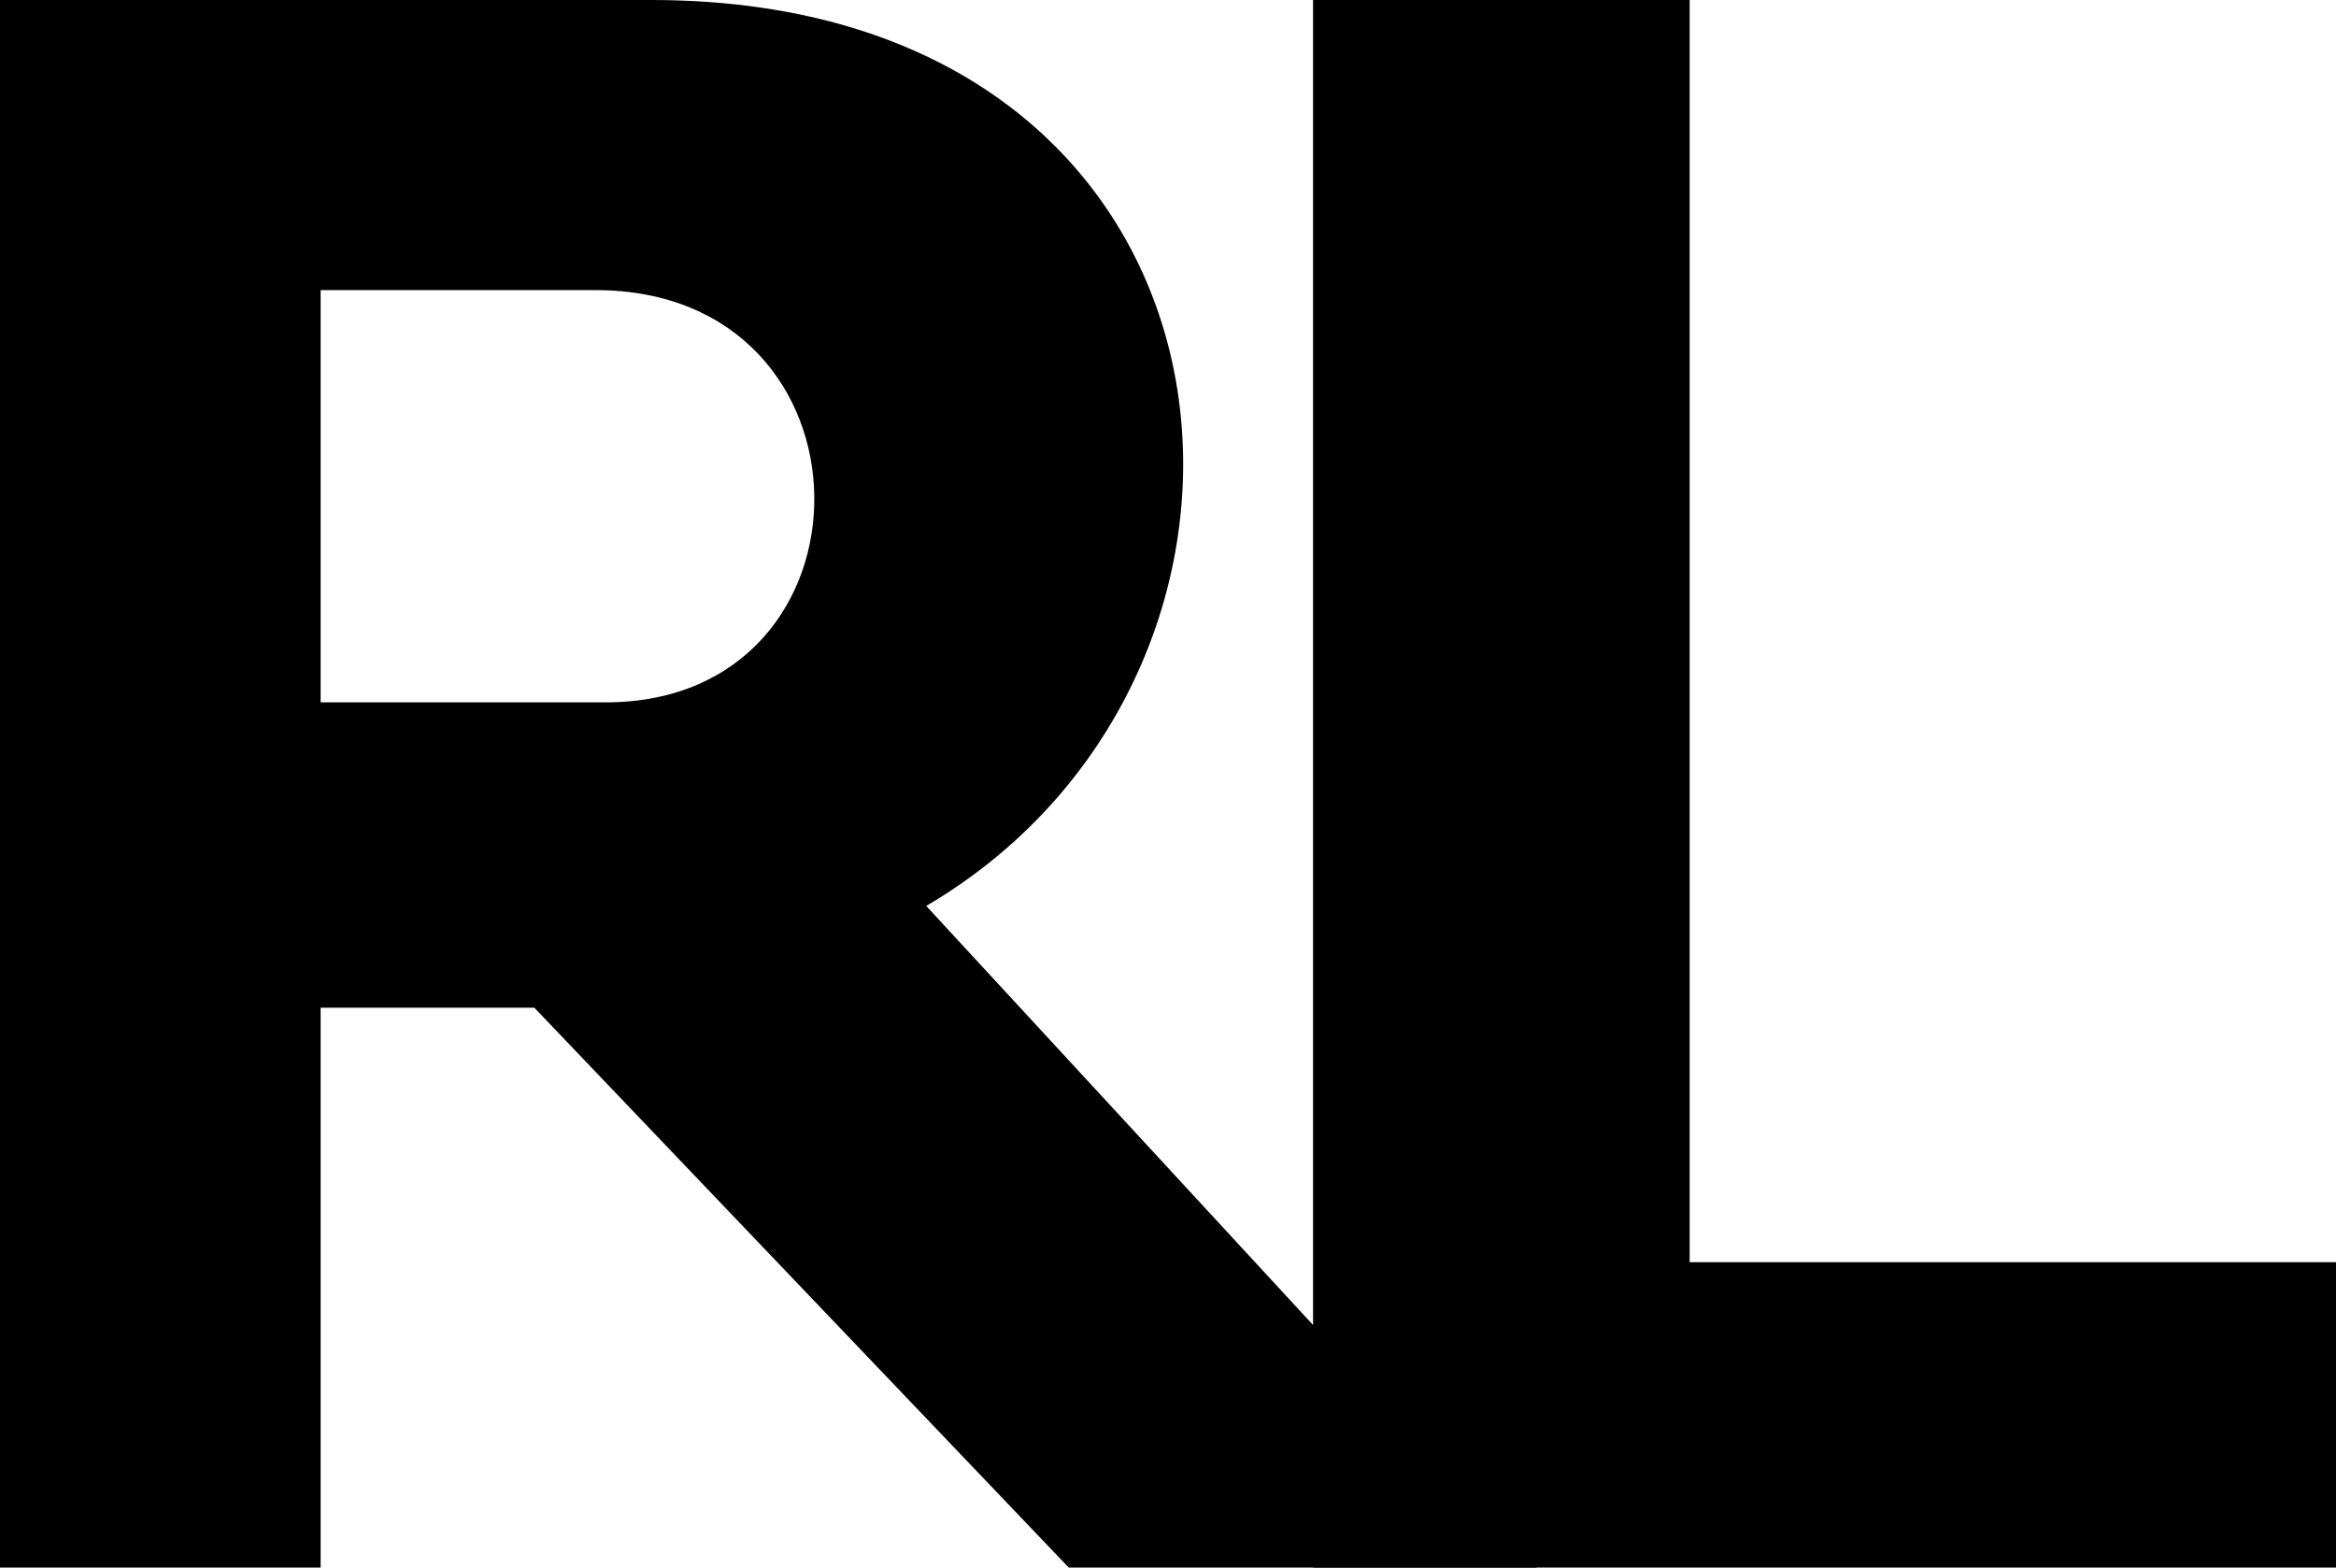 <svg width="45.9mm" height="30.8mm" viewBox="0 0 45.9 30.8" xmlns="http://www.w3.org/2000/svg">
   <g stroke-width=".265" aria-label="RL">
      <path d="M11.7 5.7H6.3v8.1h5.6c5.5 0 5.5-8.1-.2-8.1zm18.5 25.1H21l-10.5-11H6.3v11H0V0h12.8c12.1 0 13.4 13.1 5.4 17.8z"/>
      <path d="M45.9 30.8H25.8V0h7.4v24.8h12.7z"/>
   </g>
</svg>
